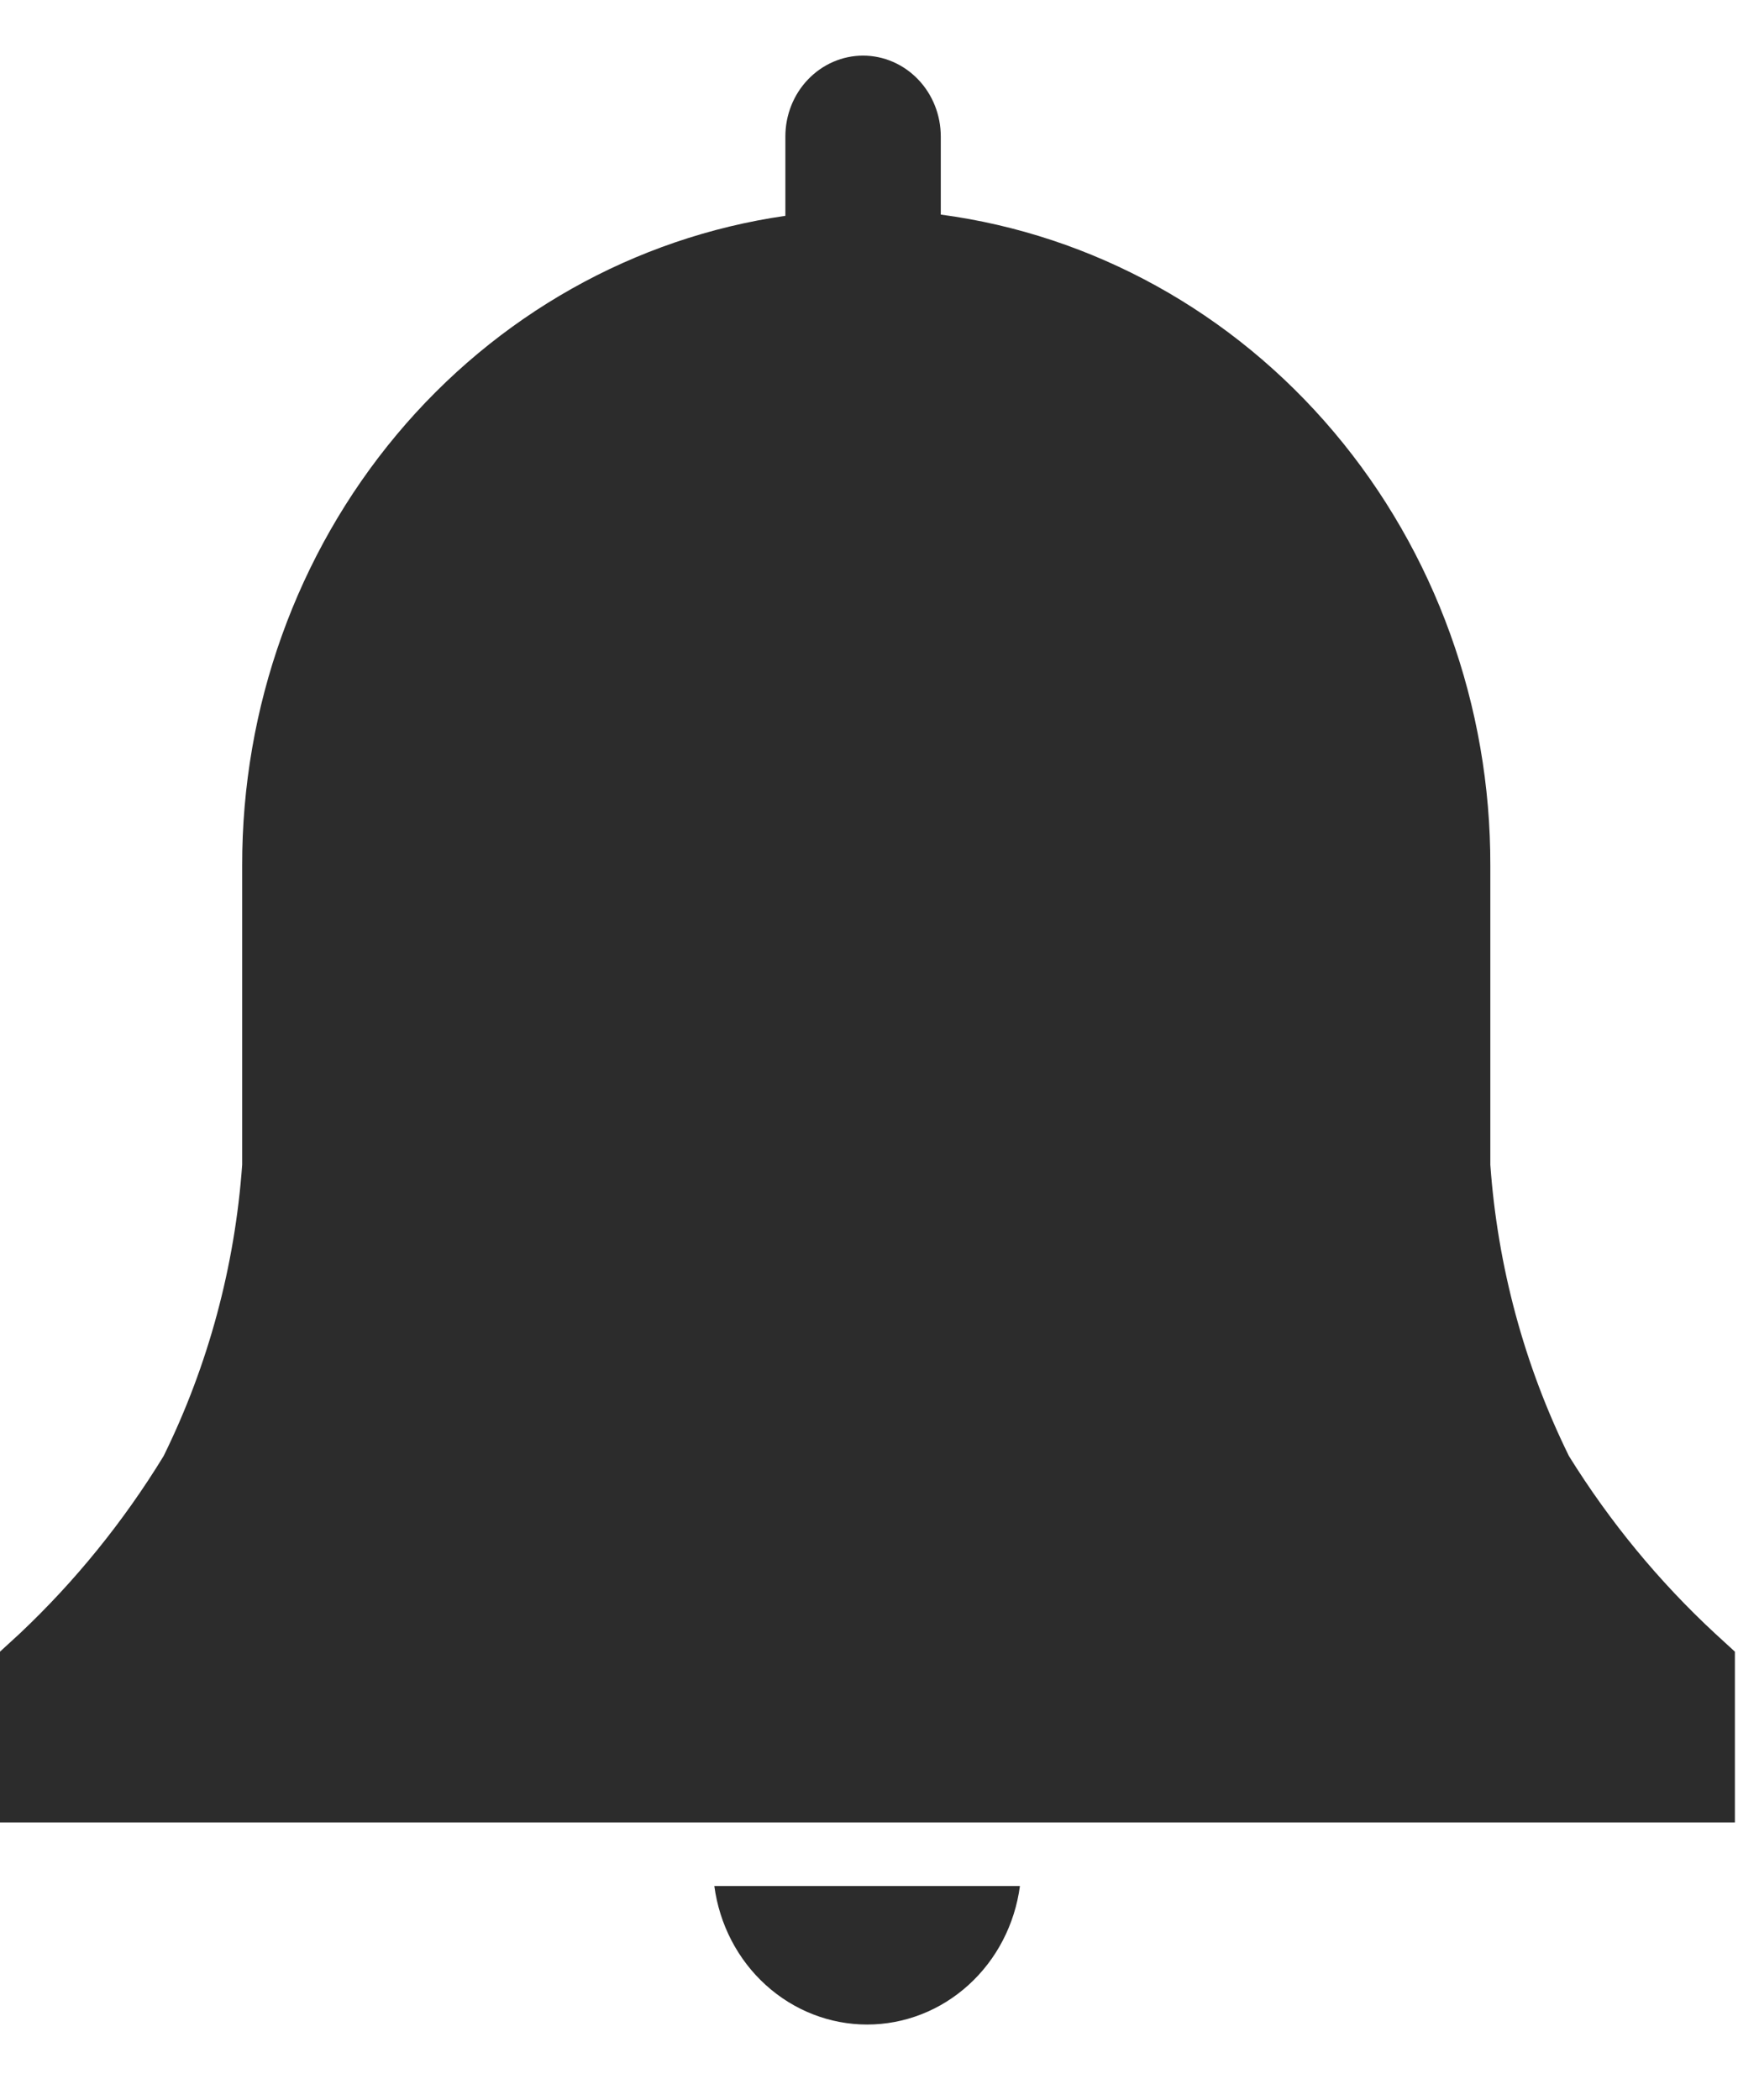<svg width="31" height="37" viewBox="0 0 31 37" fill="none" xmlns="http://www.w3.org/2000/svg">
<path d="M30.575 29.102L30.226 28.782C29.236 27.865 28.37 26.813 27.651 25.656C26.864 24.058 26.393 22.313 26.265 20.523V15.252C26.272 12.441 25.292 9.724 23.508 7.612C21.725 5.5 19.261 4.138 16.58 3.781V2.405C16.58 2.027 16.436 1.665 16.179 1.398C15.922 1.131 15.574 0.98 15.21 0.98C14.847 0.98 14.499 1.131 14.242 1.398C13.985 1.665 13.841 2.027 13.841 2.405V3.803C11.184 4.185 8.75 5.555 6.99 7.66C5.23 9.765 4.263 12.462 4.268 15.252V20.523C4.14 22.313 3.67 24.058 2.883 25.656C2.176 26.811 1.324 27.862 0.349 28.782L0 29.102V32.111H30.575V29.102Z" fill="#2C2C2C"/>
<path d="M12.589 33.231C12.679 33.908 13.001 34.528 13.496 34.976C13.991 35.425 14.626 35.672 15.282 35.672C15.939 35.672 16.573 35.425 17.068 34.976C17.563 34.528 17.885 33.908 17.975 33.231H12.589Z" fill="#2C2C2C"/>
</svg>
